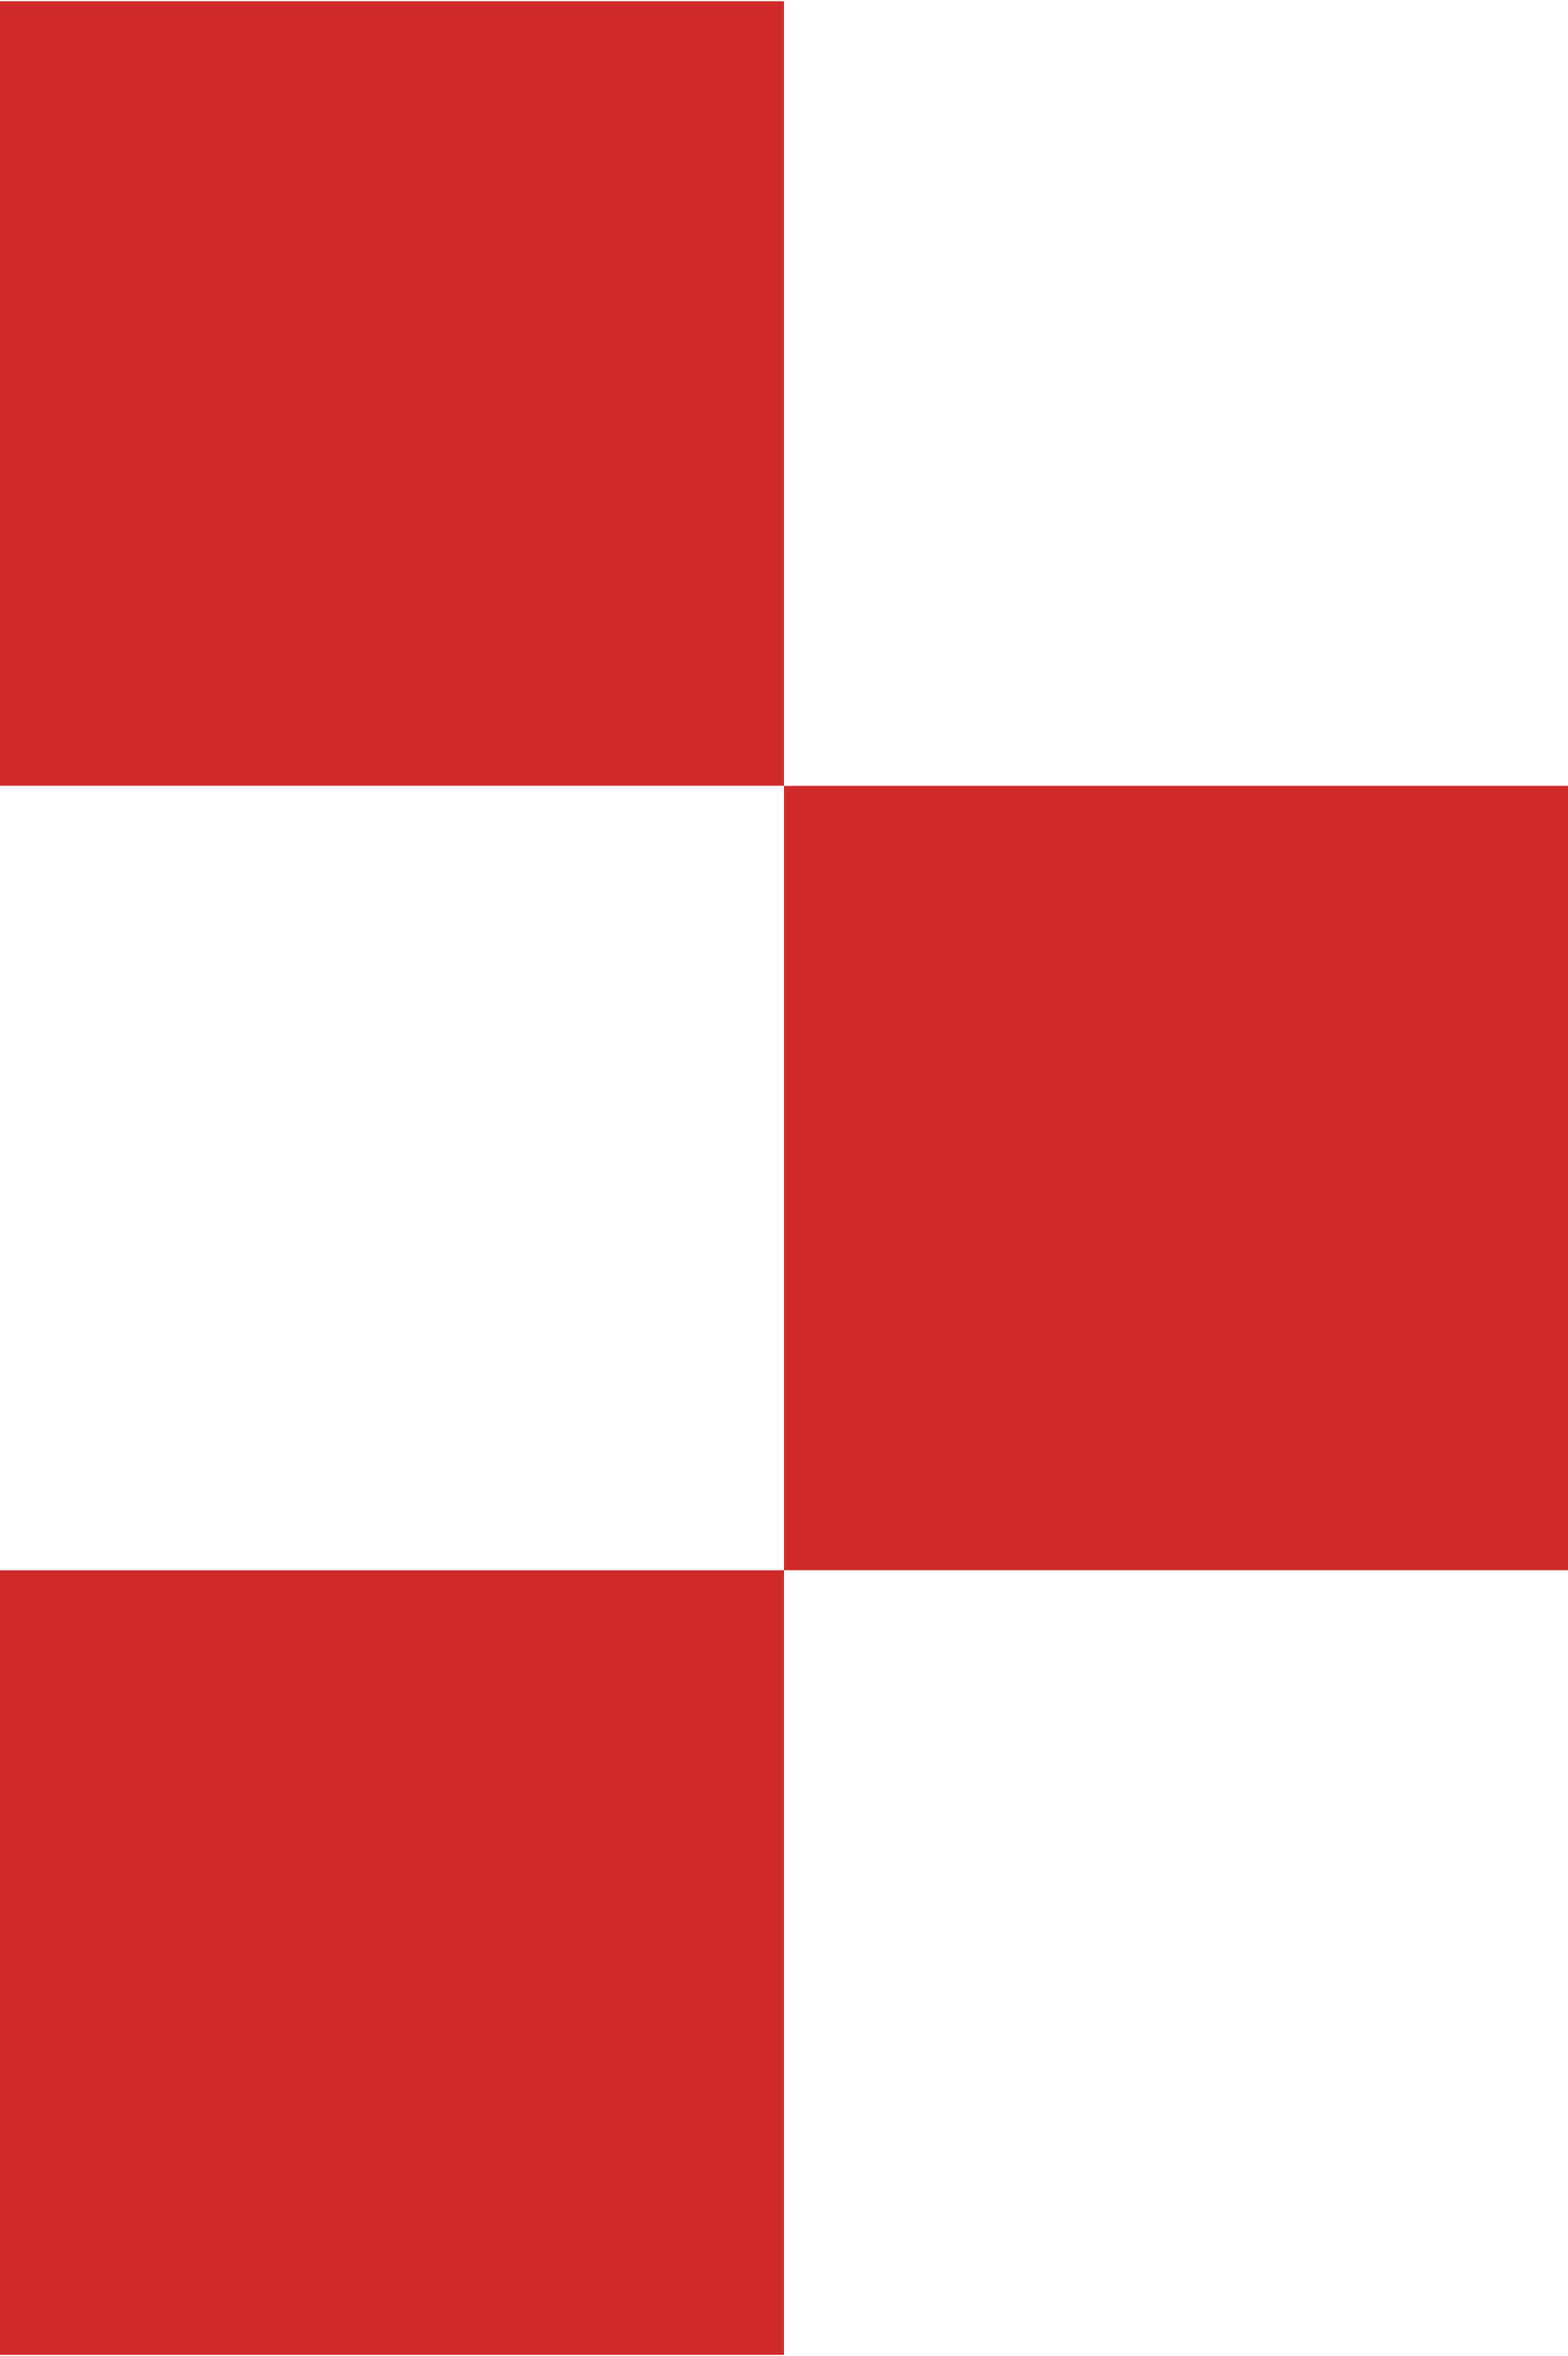 <svg xmlns="http://www.w3.org/2000/svg" width="15.062" height="22.624" viewBox="0 0 15.062 22.624">
  <defs>
    <style>
      .cls-1 {
        fill: #cf2a2a;
        fill-rule: evenodd;
      }
    </style>
  </defs>
  <path id="_1" data-name="1" class="cls-1" d="M425.467,616.2H433v7.533h-7.533V616.2ZM433,623.734h7.533v7.532H433v-7.532Zm-7.533,7.532H433V638.8h-7.533v-7.533Z" transform="translate(-425.469 -616.188)"/>
</svg>
